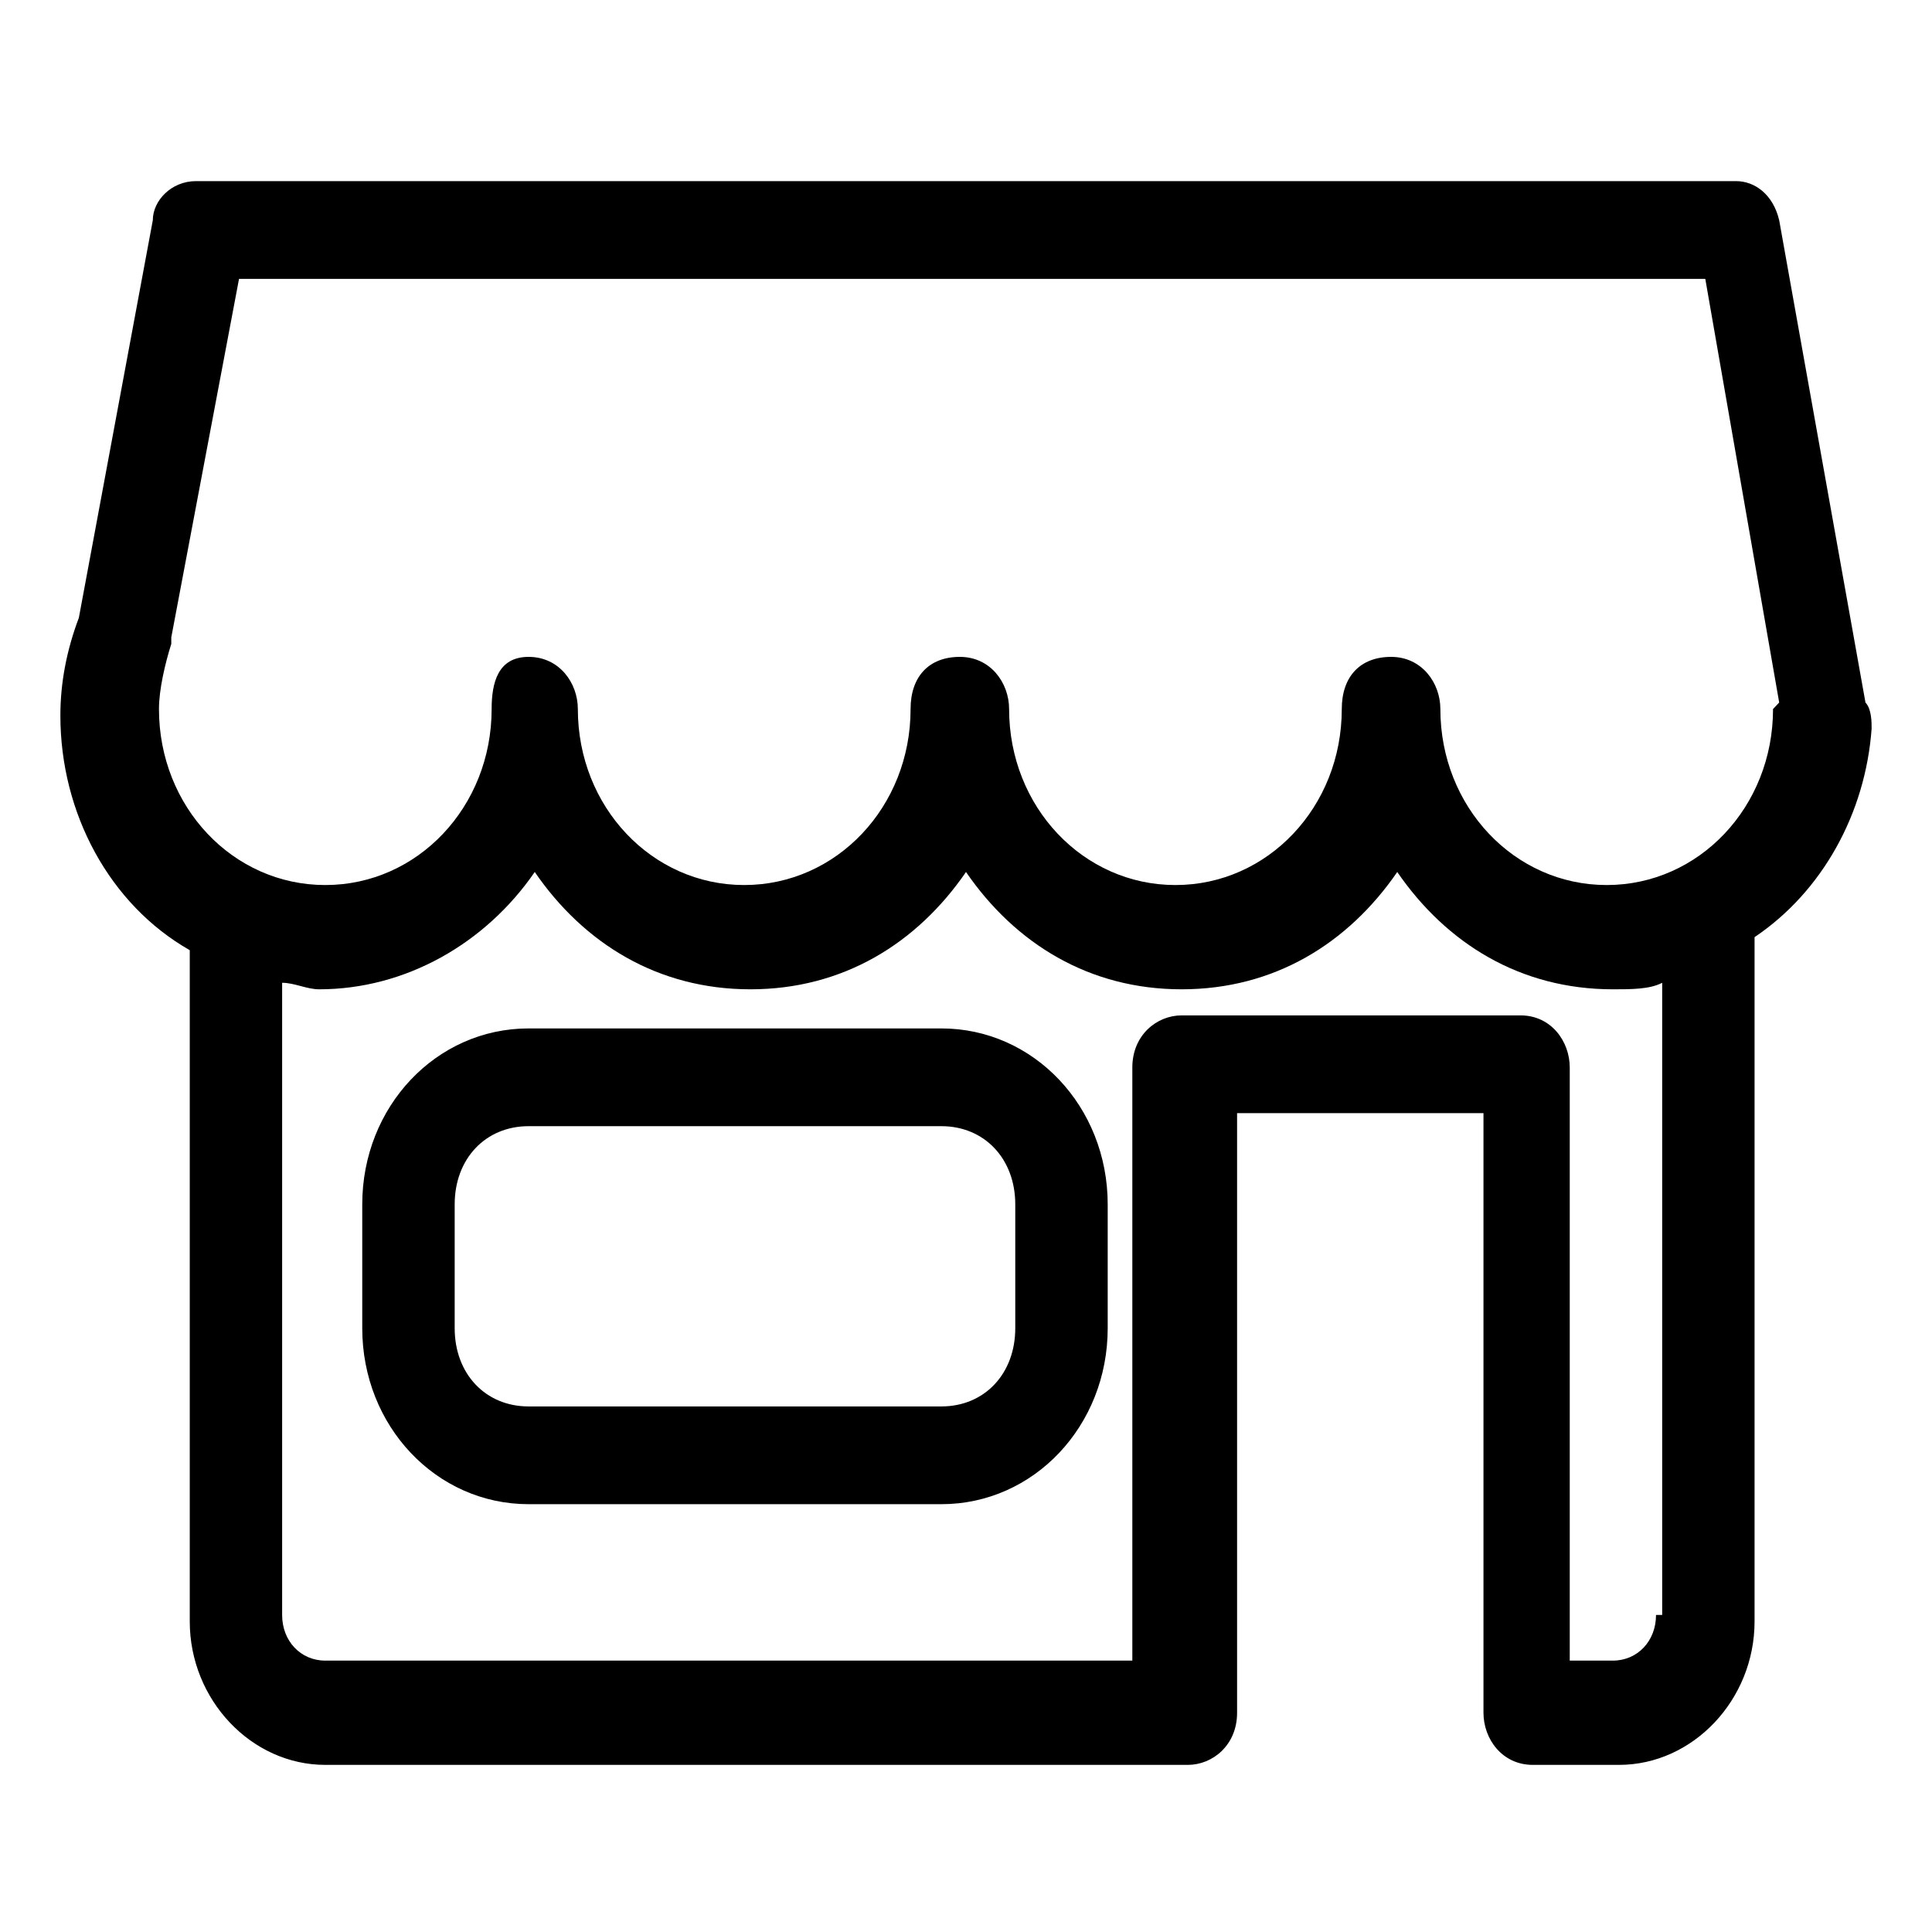<svg width="32" height="32" viewBox="0 0 32 32" fill="none" xmlns="http://www.w3.org/2000/svg">
<path d="M15.592 17.034H8.755C7.224 17.034 6 18.329 6 19.948V21.999C6 23.619 7.224 24.914 8.755 24.914H15.592C17.122 24.914 18.347 23.619 18.347 21.999V19.948C18.347 18.329 17.122 17.034 15.592 17.034ZM16.816 21.999C16.816 22.755 16.306 23.295 15.592 23.295H8.755C8.041 23.295 7.531 22.755 7.531 21.999V19.948C7.531 19.193 8.041 18.653 8.755 18.653H15.592C16.306 18.653 16.816 19.193 16.816 19.948V21.999ZM30.898 11.636L29.469 3.648C29.367 3.216 29.061 3 28.755 3H3.245C2.837 3 2.531 3.324 2.531 3.648L1.306 10.233C1.102 10.773 1 11.312 1 11.852C1 13.471 1.816 14.983 3.143 15.738V26.857C3.143 28.153 4.163 29.232 5.388 29.232H19.674C20.082 29.232 20.49 28.908 20.49 28.369C20.49 28.369 20.49 28.369 20.49 28.261C20.49 28.261 20.49 28.261 20.49 28.153V18.437H24.571V28.153C24.571 28.153 24.571 28.153 24.571 28.261C24.571 28.261 24.571 28.261 24.571 28.369C24.571 28.8 24.878 29.232 25.388 29.232H26.816C28.041 29.232 29.061 28.153 29.061 26.857V15.522C30.184 14.767 30.898 13.471 31 12.068C31 11.96 31 11.744 30.898 11.636ZM27.429 26.749C27.429 27.181 27.122 27.505 26.714 27.505H26V17.681C26 17.25 25.694 16.818 25.184 16.818H19.571C19.163 16.818 18.755 17.142 18.755 17.681V27.505H5.388C4.98 27.505 4.673 27.181 4.673 26.749V16.278C4.878 16.278 5.082 16.386 5.286 16.386C6.714 16.386 8.041 15.63 8.857 14.443C9.673 15.63 10.898 16.386 12.429 16.386C13.959 16.386 15.184 15.63 16 14.443C16.816 15.63 18.041 16.386 19.571 16.386C21.102 16.386 22.326 15.63 23.143 14.443C23.959 15.63 25.184 16.386 26.714 16.386C27.02 16.386 27.326 16.386 27.531 16.278V26.749H27.429ZM29.367 11.744C29.367 13.363 28.143 14.659 26.612 14.659C25.082 14.659 23.857 13.363 23.857 11.744C23.857 11.312 23.551 10.88 23.041 10.88C22.531 10.88 22.224 11.204 22.224 11.744C22.224 13.363 21 14.659 19.469 14.659C17.939 14.659 16.714 13.363 16.714 11.744C16.714 11.312 16.408 10.88 15.898 10.88C15.388 10.88 15.082 11.204 15.082 11.744C15.082 13.363 13.857 14.659 12.326 14.659C10.796 14.659 9.571 13.363 9.571 11.744C9.571 11.312 9.265 10.88 8.755 10.88C8.245 10.88 8.143 11.312 8.143 11.744C8.143 13.363 6.918 14.659 5.388 14.659C3.857 14.659 2.633 13.363 2.633 11.744C2.633 11.42 2.735 10.988 2.837 10.665V10.557L3.959 4.619H28.245L29.469 11.636C29.367 11.744 29.367 11.744 29.367 11.744Z" fill="#000000"/>
</svg>
